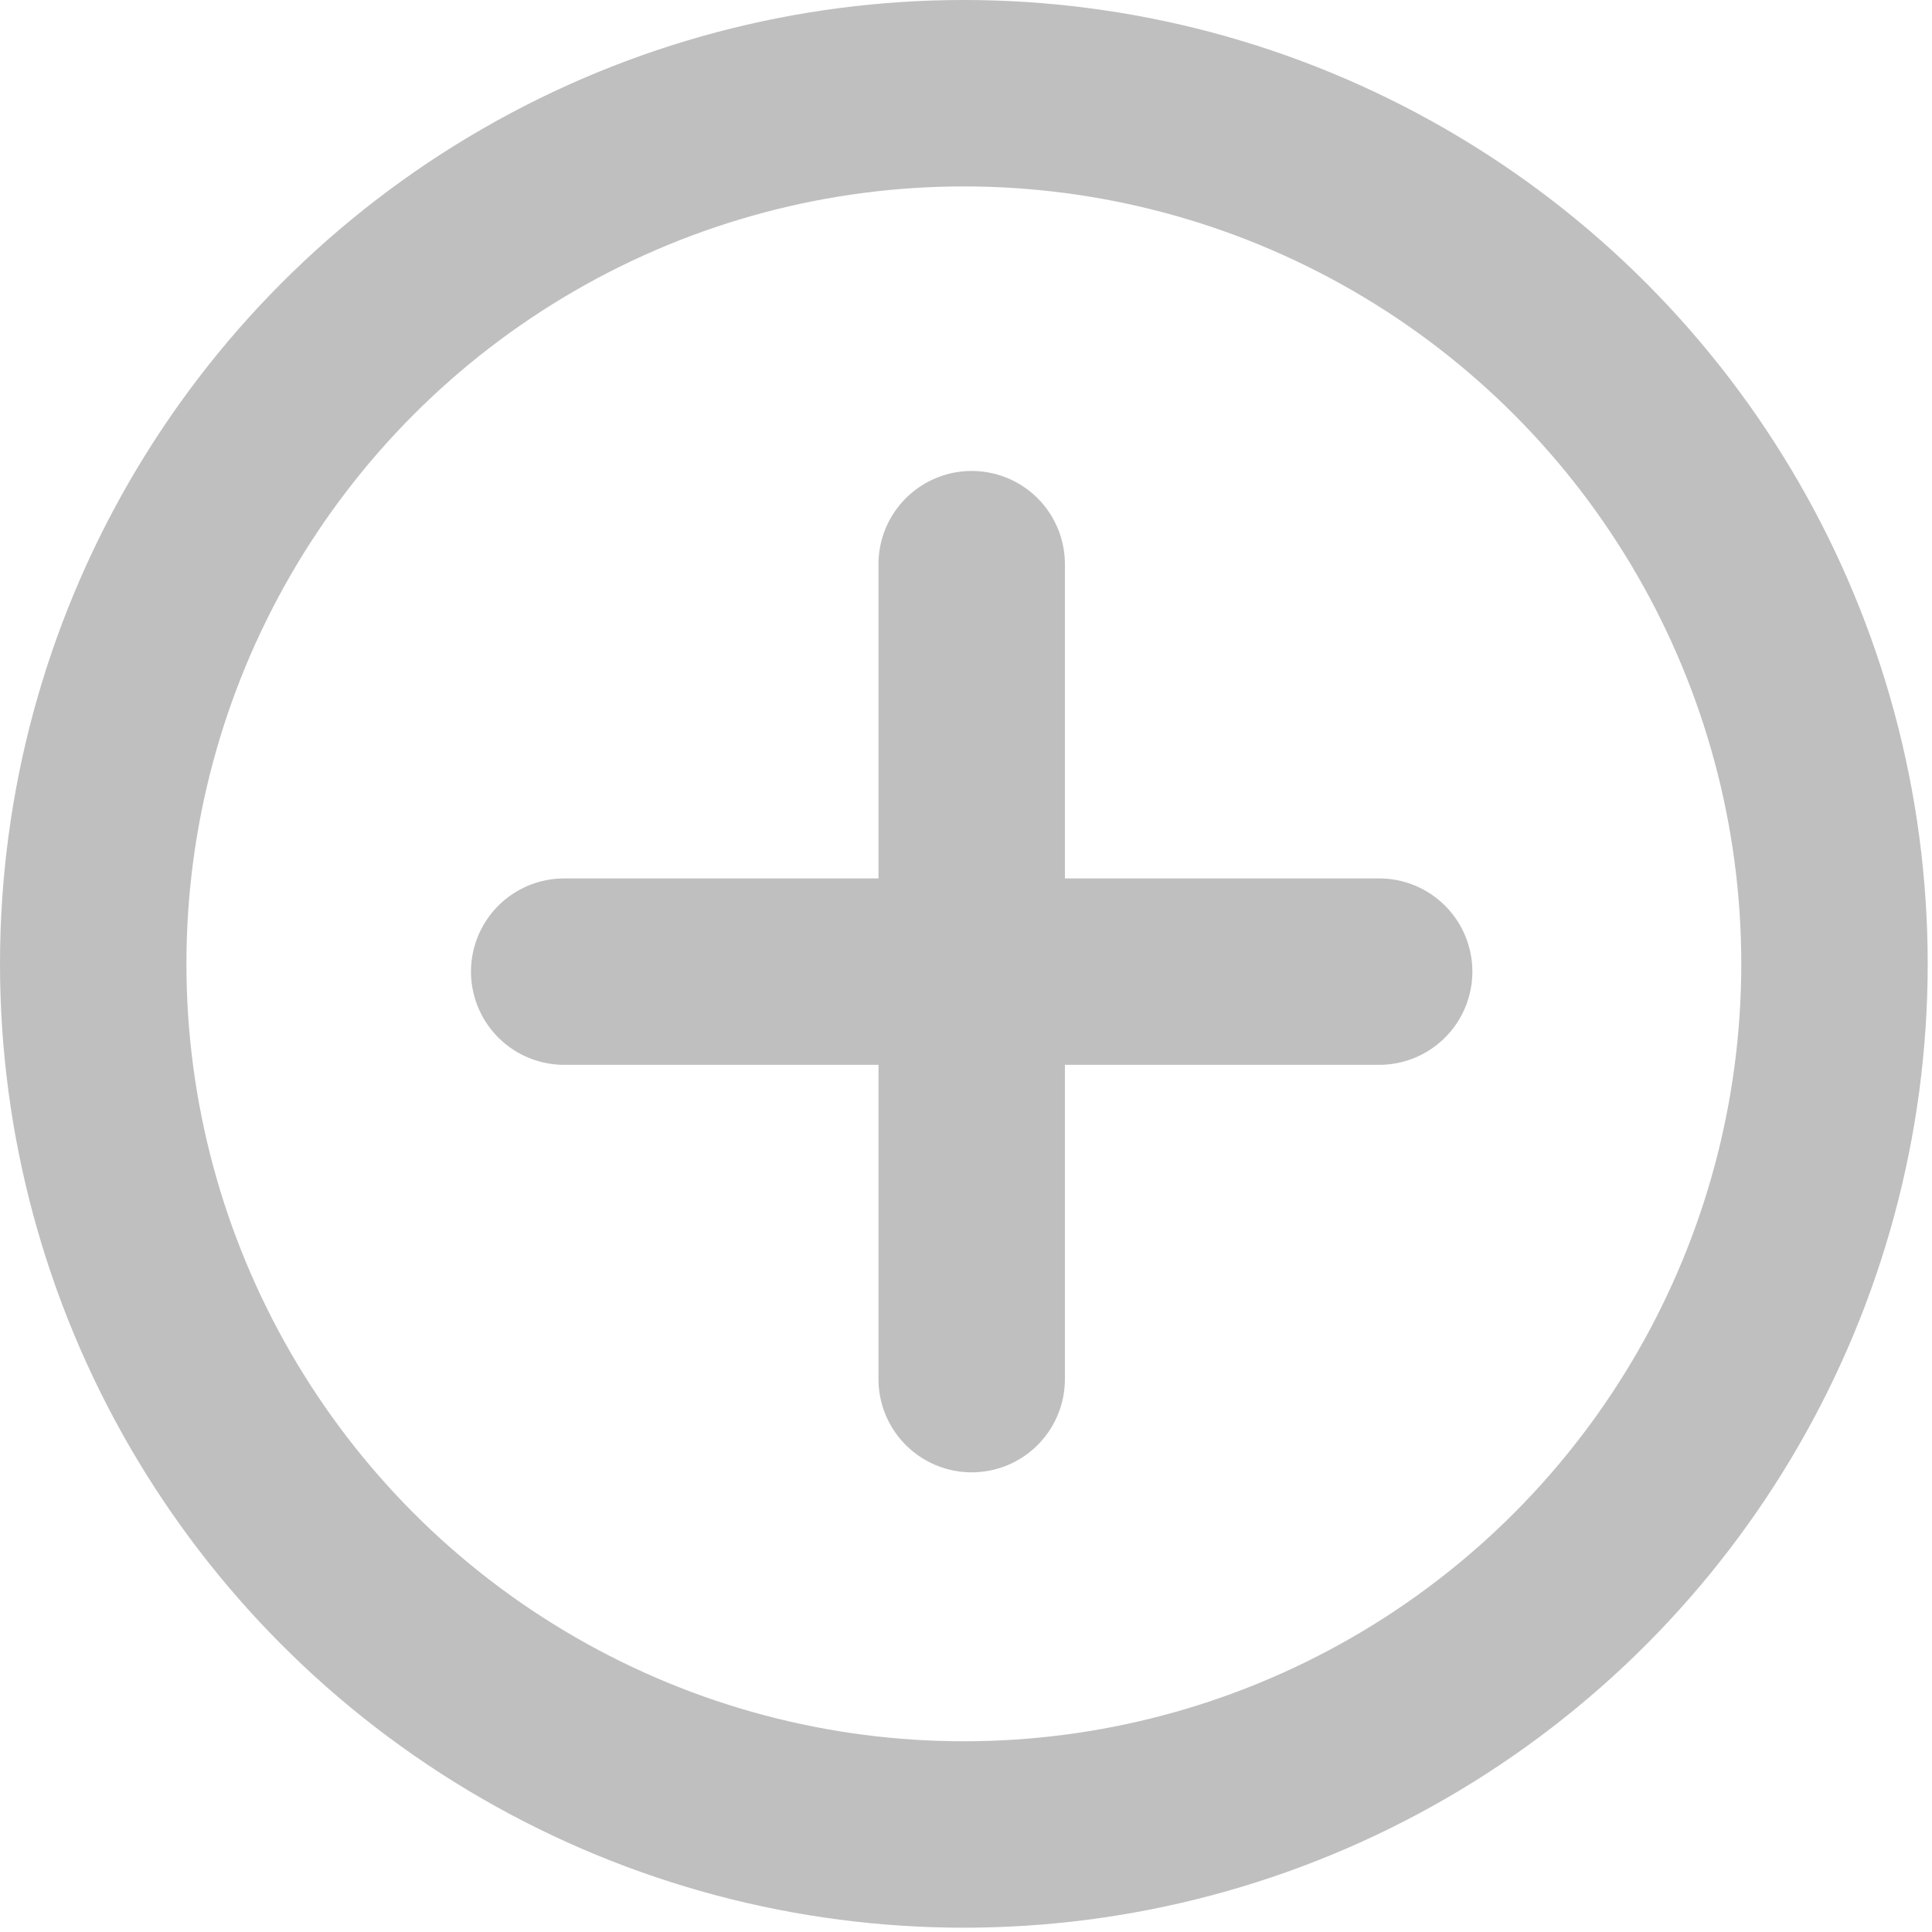 <svg width="114" height="114" viewBox="0 0 114 114" fill="none" xmlns="http://www.w3.org/2000/svg">
<circle cx="56.873" cy="56.873" r="51.373" stroke="#BFBFBF" stroke-width="11"/>
<path d="M57.336 33.289L57.336 81.377" stroke="#BFBFBF" stroke-width="11" stroke-linecap="round"/>
<path d="M81.379 57.332L33.291 57.332" stroke="#BFBFBF" stroke-width="11" stroke-linecap="round"/>
</svg>
